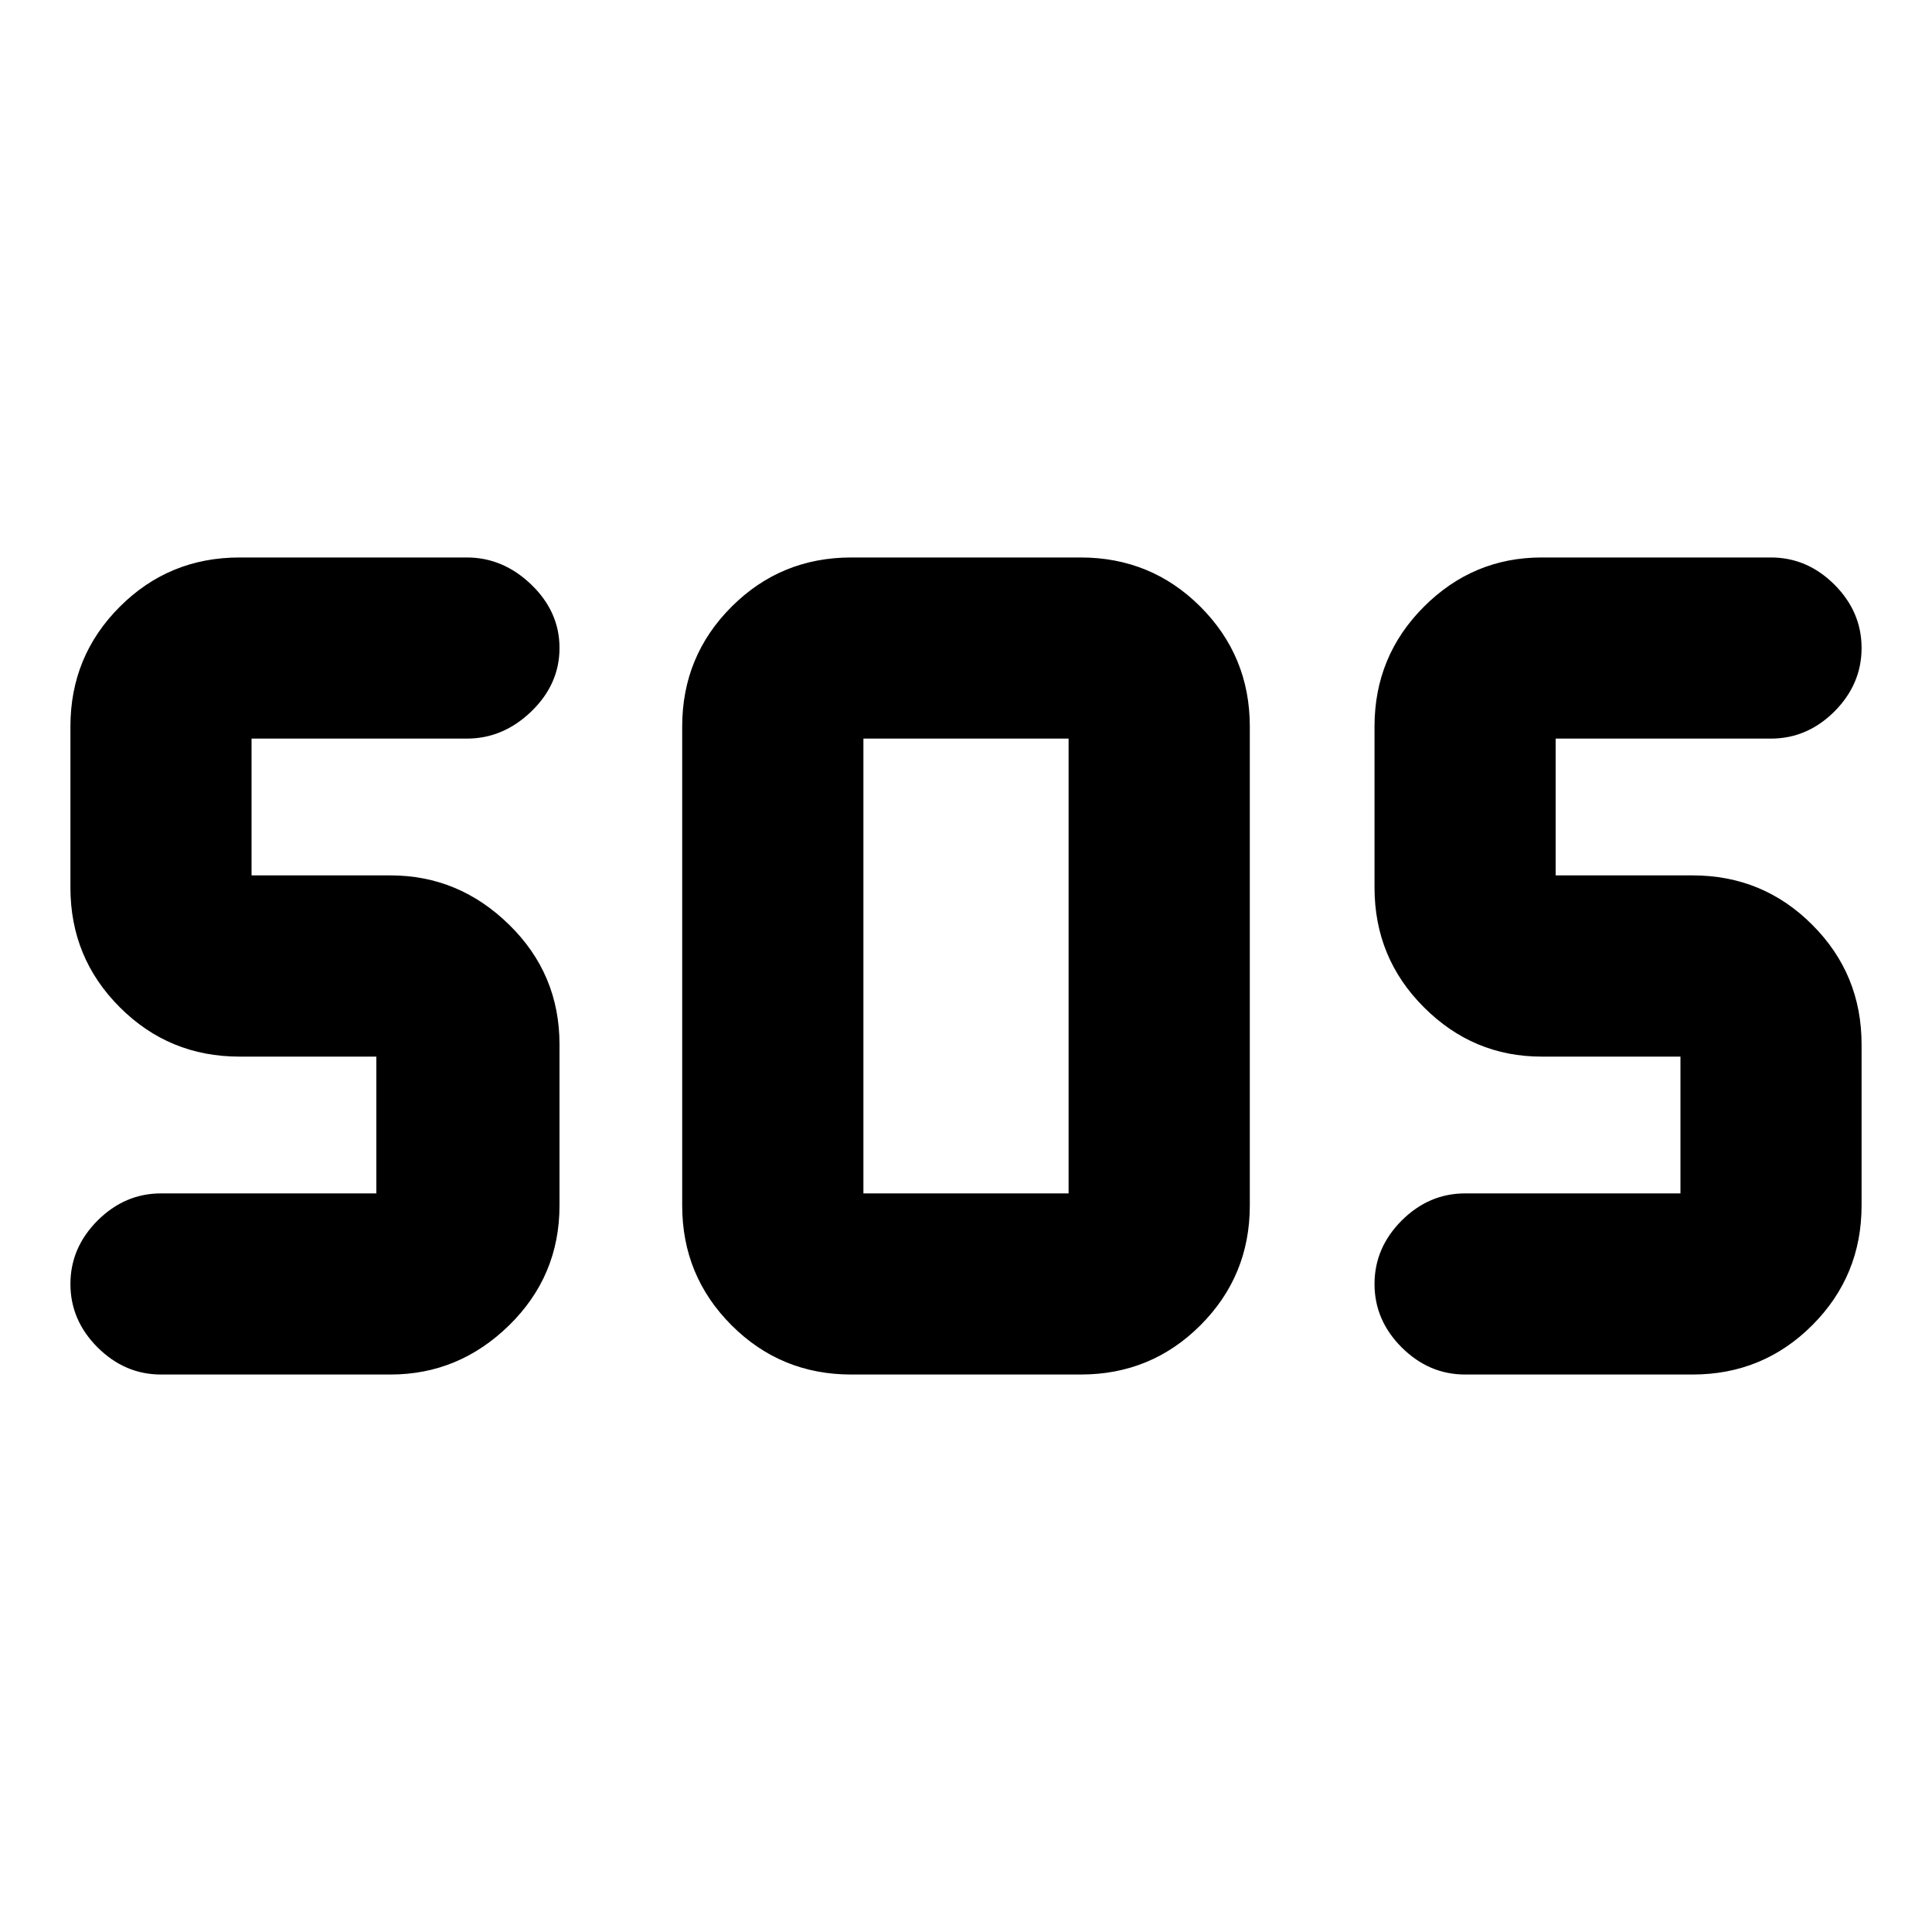 <svg xmlns="http://www.w3.org/2000/svg" height="20" width="20"><path d="M8.812 14.229q-.729 0-1.239-.51-.511-.511-.511-1.24V7.521q0-.729.511-1.24.51-.51 1.239-.51h2.376q.729 0 1.239.51.511.511.511 1.24v4.958q0 .729-.511 1.24-.51.51-1.239.51Zm-4.77 0H1.667q-.375 0-.657-.281-.281-.281-.281-.656t.281-.657q.282-.281.657-.281h2.229v-1.416H2.479q-.729 0-1.239-.511-.511-.51-.511-1.239V7.521q0-.729.511-1.24.51-.51 1.239-.51h2.354q.375 0 .667.281.292.281.292.656t-.292.657q-.292.281-.667.281H2.604v1.416h1.438q.708 0 1.229.511.521.51.521 1.239v1.667q0 .729-.521 1.24-.521.51-1.229.51Zm13.479 0h-2.354q-.375 0-.657-.281-.281-.281-.281-.656t.281-.657q.282-.281.657-.281h2.229v-1.416h-1.438q-.708 0-1.218-.511-.511-.51-.511-1.239V7.521q0-.729.511-1.24.51-.51 1.218-.51h2.375q.375 0 .657.281.281.281.281.656t-.281.657q-.282.281-.657.281h-2.229v1.416h1.417q.729 0 1.239.511.511.51.511 1.239v1.667q0 .729-.511 1.24-.51.51-1.239.51Zm-8.583-1.875h2.124V7.646H8.938v4.708Z"/></svg>